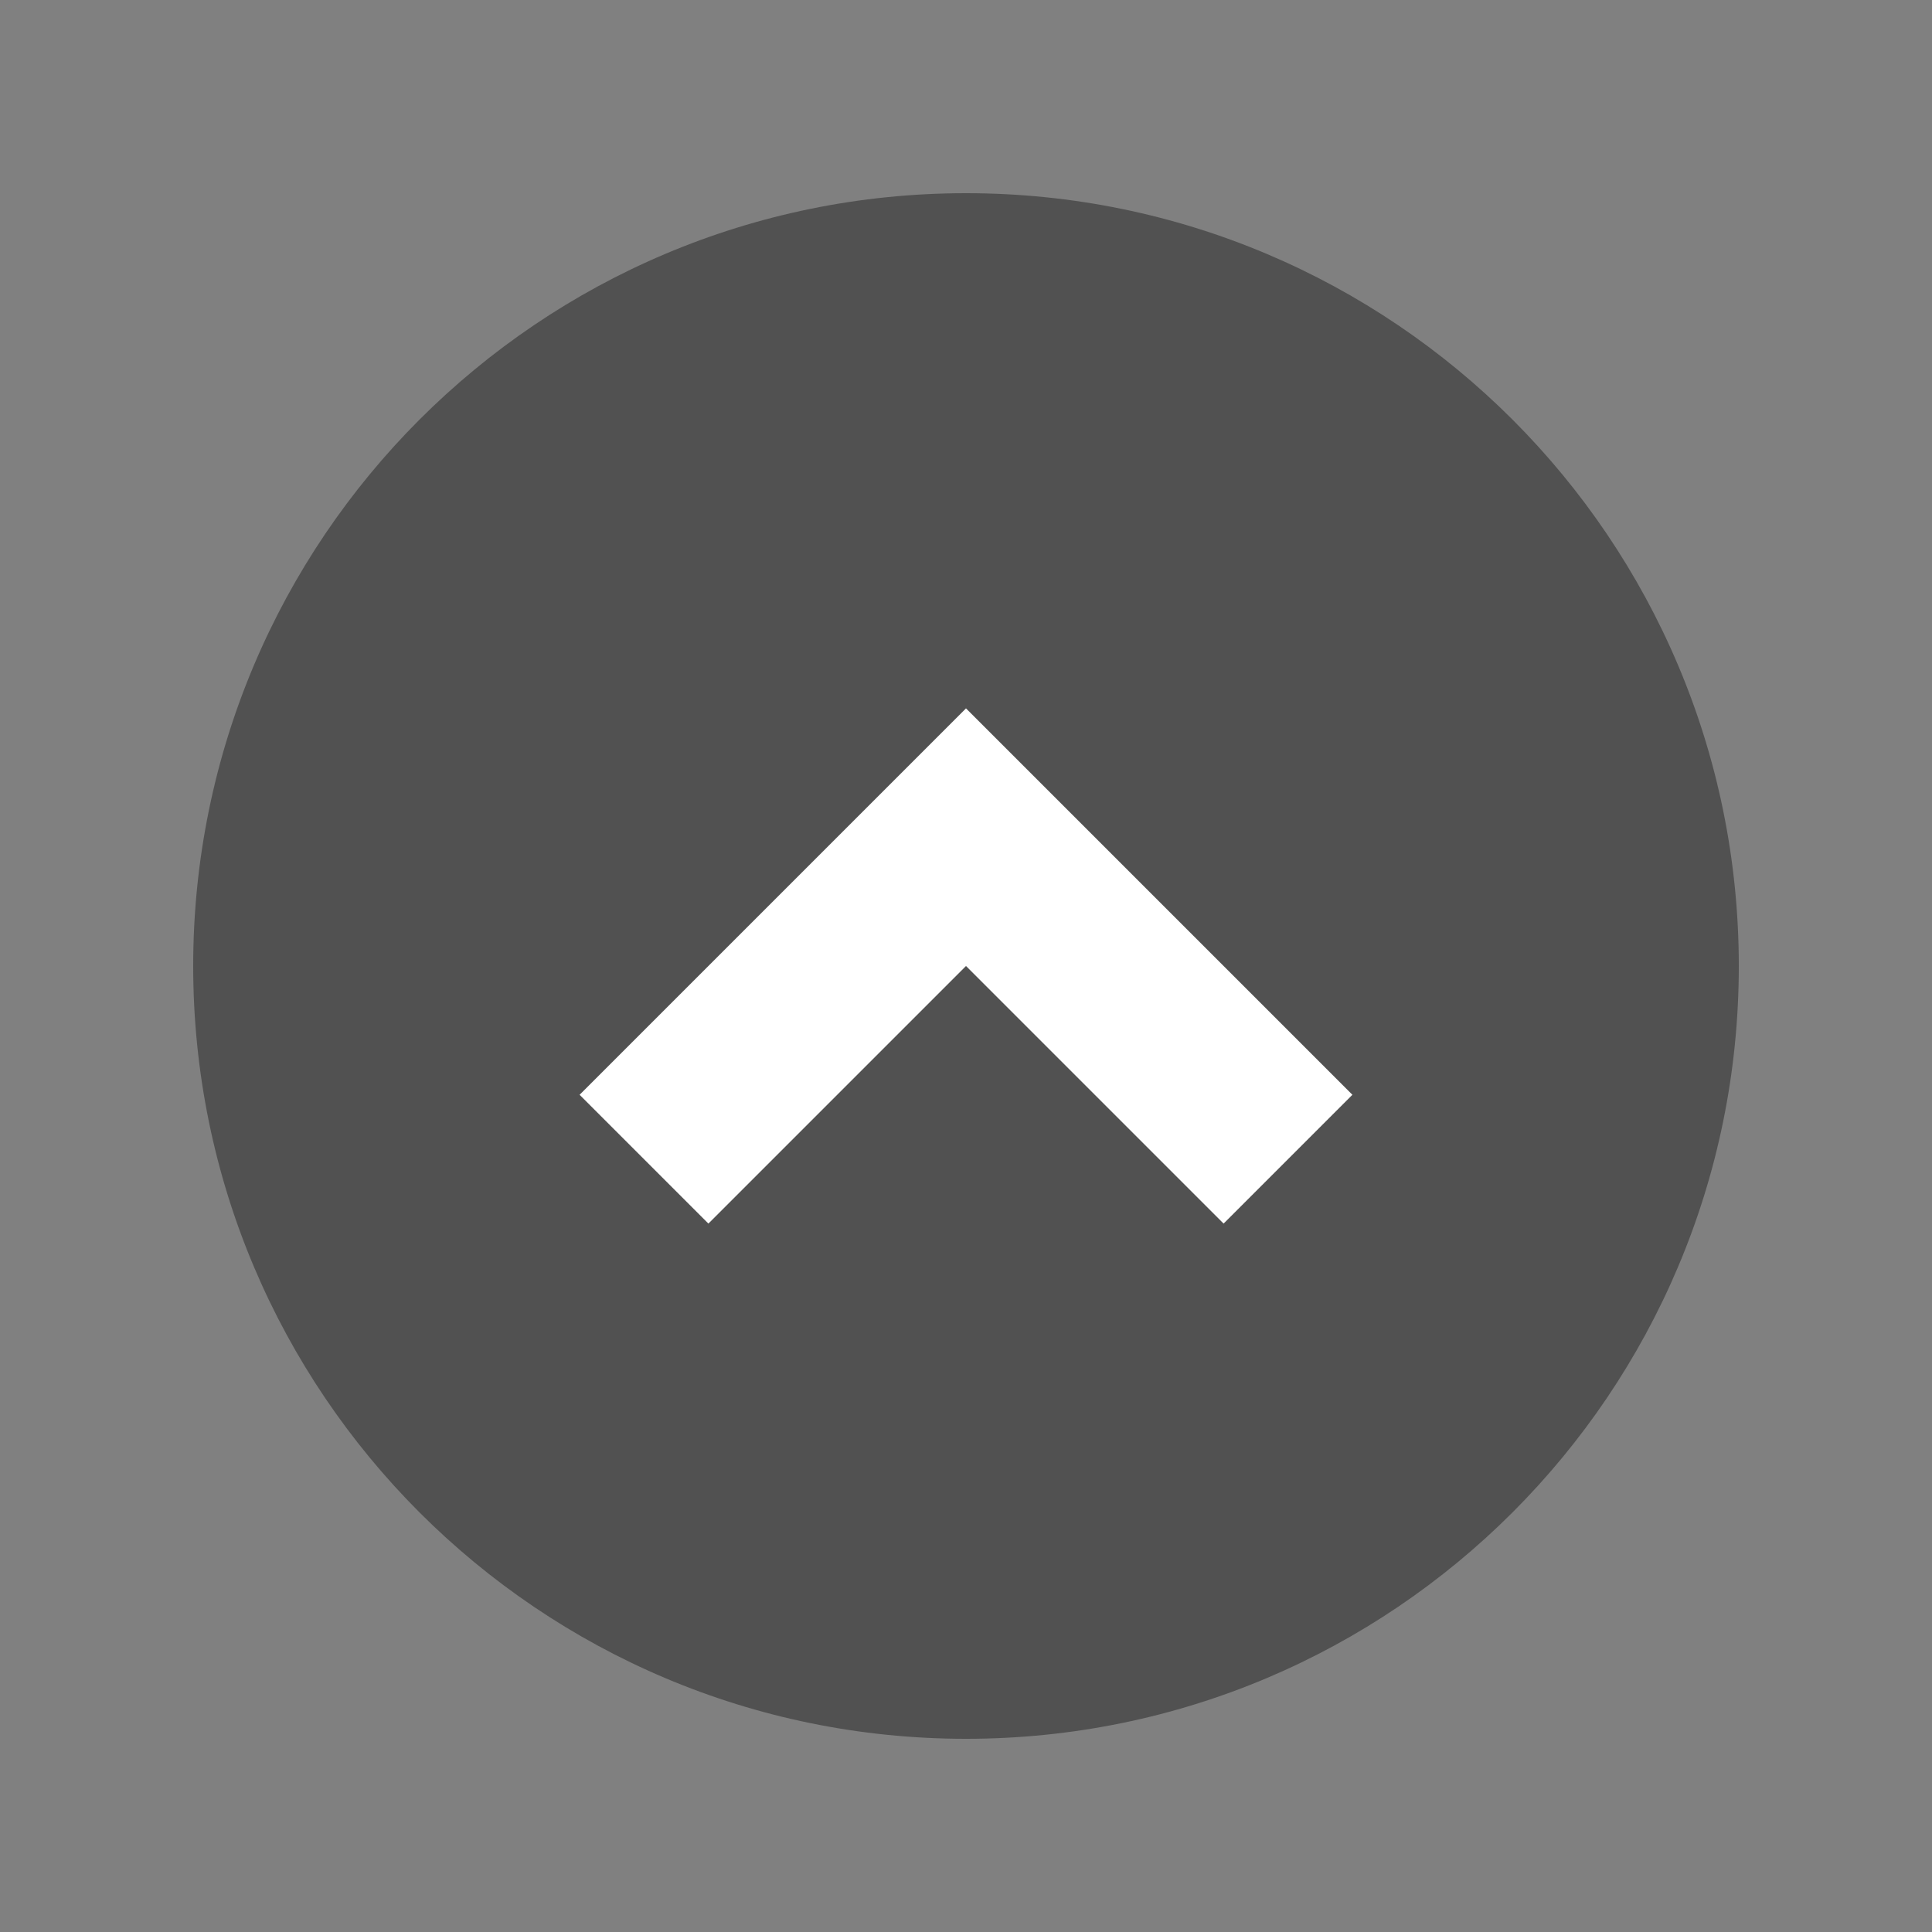 <?xml version="1.0" standalone="no"?>
<!-- Generator: Adobe Fireworks 10, Export SVG Extension by Aaron Beall (http://fireworks.abeall.com) . Version: 0.6.1  -->
<!DOCTYPE svg PUBLIC "-//W3C//DTD SVG 1.1//EN" "http://www.w3.org/Graphics/SVG/1.1/DTD/svg11.dtd">
<svg id="Untitled-%u9801%u9762%201" viewBox="0 0 30 30" style="background-color:#ffffff00" version="1.1"
	xmlns="http://www.w3.org/2000/svg" xmlns:xlink="http://www.w3.org/1999/xlink" xml:space="preserve"
	x="0px" y="0px" width="30px" height="30px"
>
	<rect x="0" y="0" width="30" height="30" fill="#808080" stroke="none"/>
	<g id="%u5716%u5C64%201">
		<path id="%u6A62%u5713%u5F62" opacity="0.502" d="M 3 15 C 3 8.373 8.373 3 15 3 C 21.628 3 27 8.373 27 15 C 27 21.628 21.628 27 15 27 C 8.373 27 3 21.628 3 15 Z" fill="#222222"/>
		<g>
			<path d="M 15 11 L 21 17 L 19 19 L 15 15 L 15 15 L 11 19 L 9 17 L 15 11 L 15 11 Z" fill="#ffffff"/>
		</g>
	</g>
</svg>